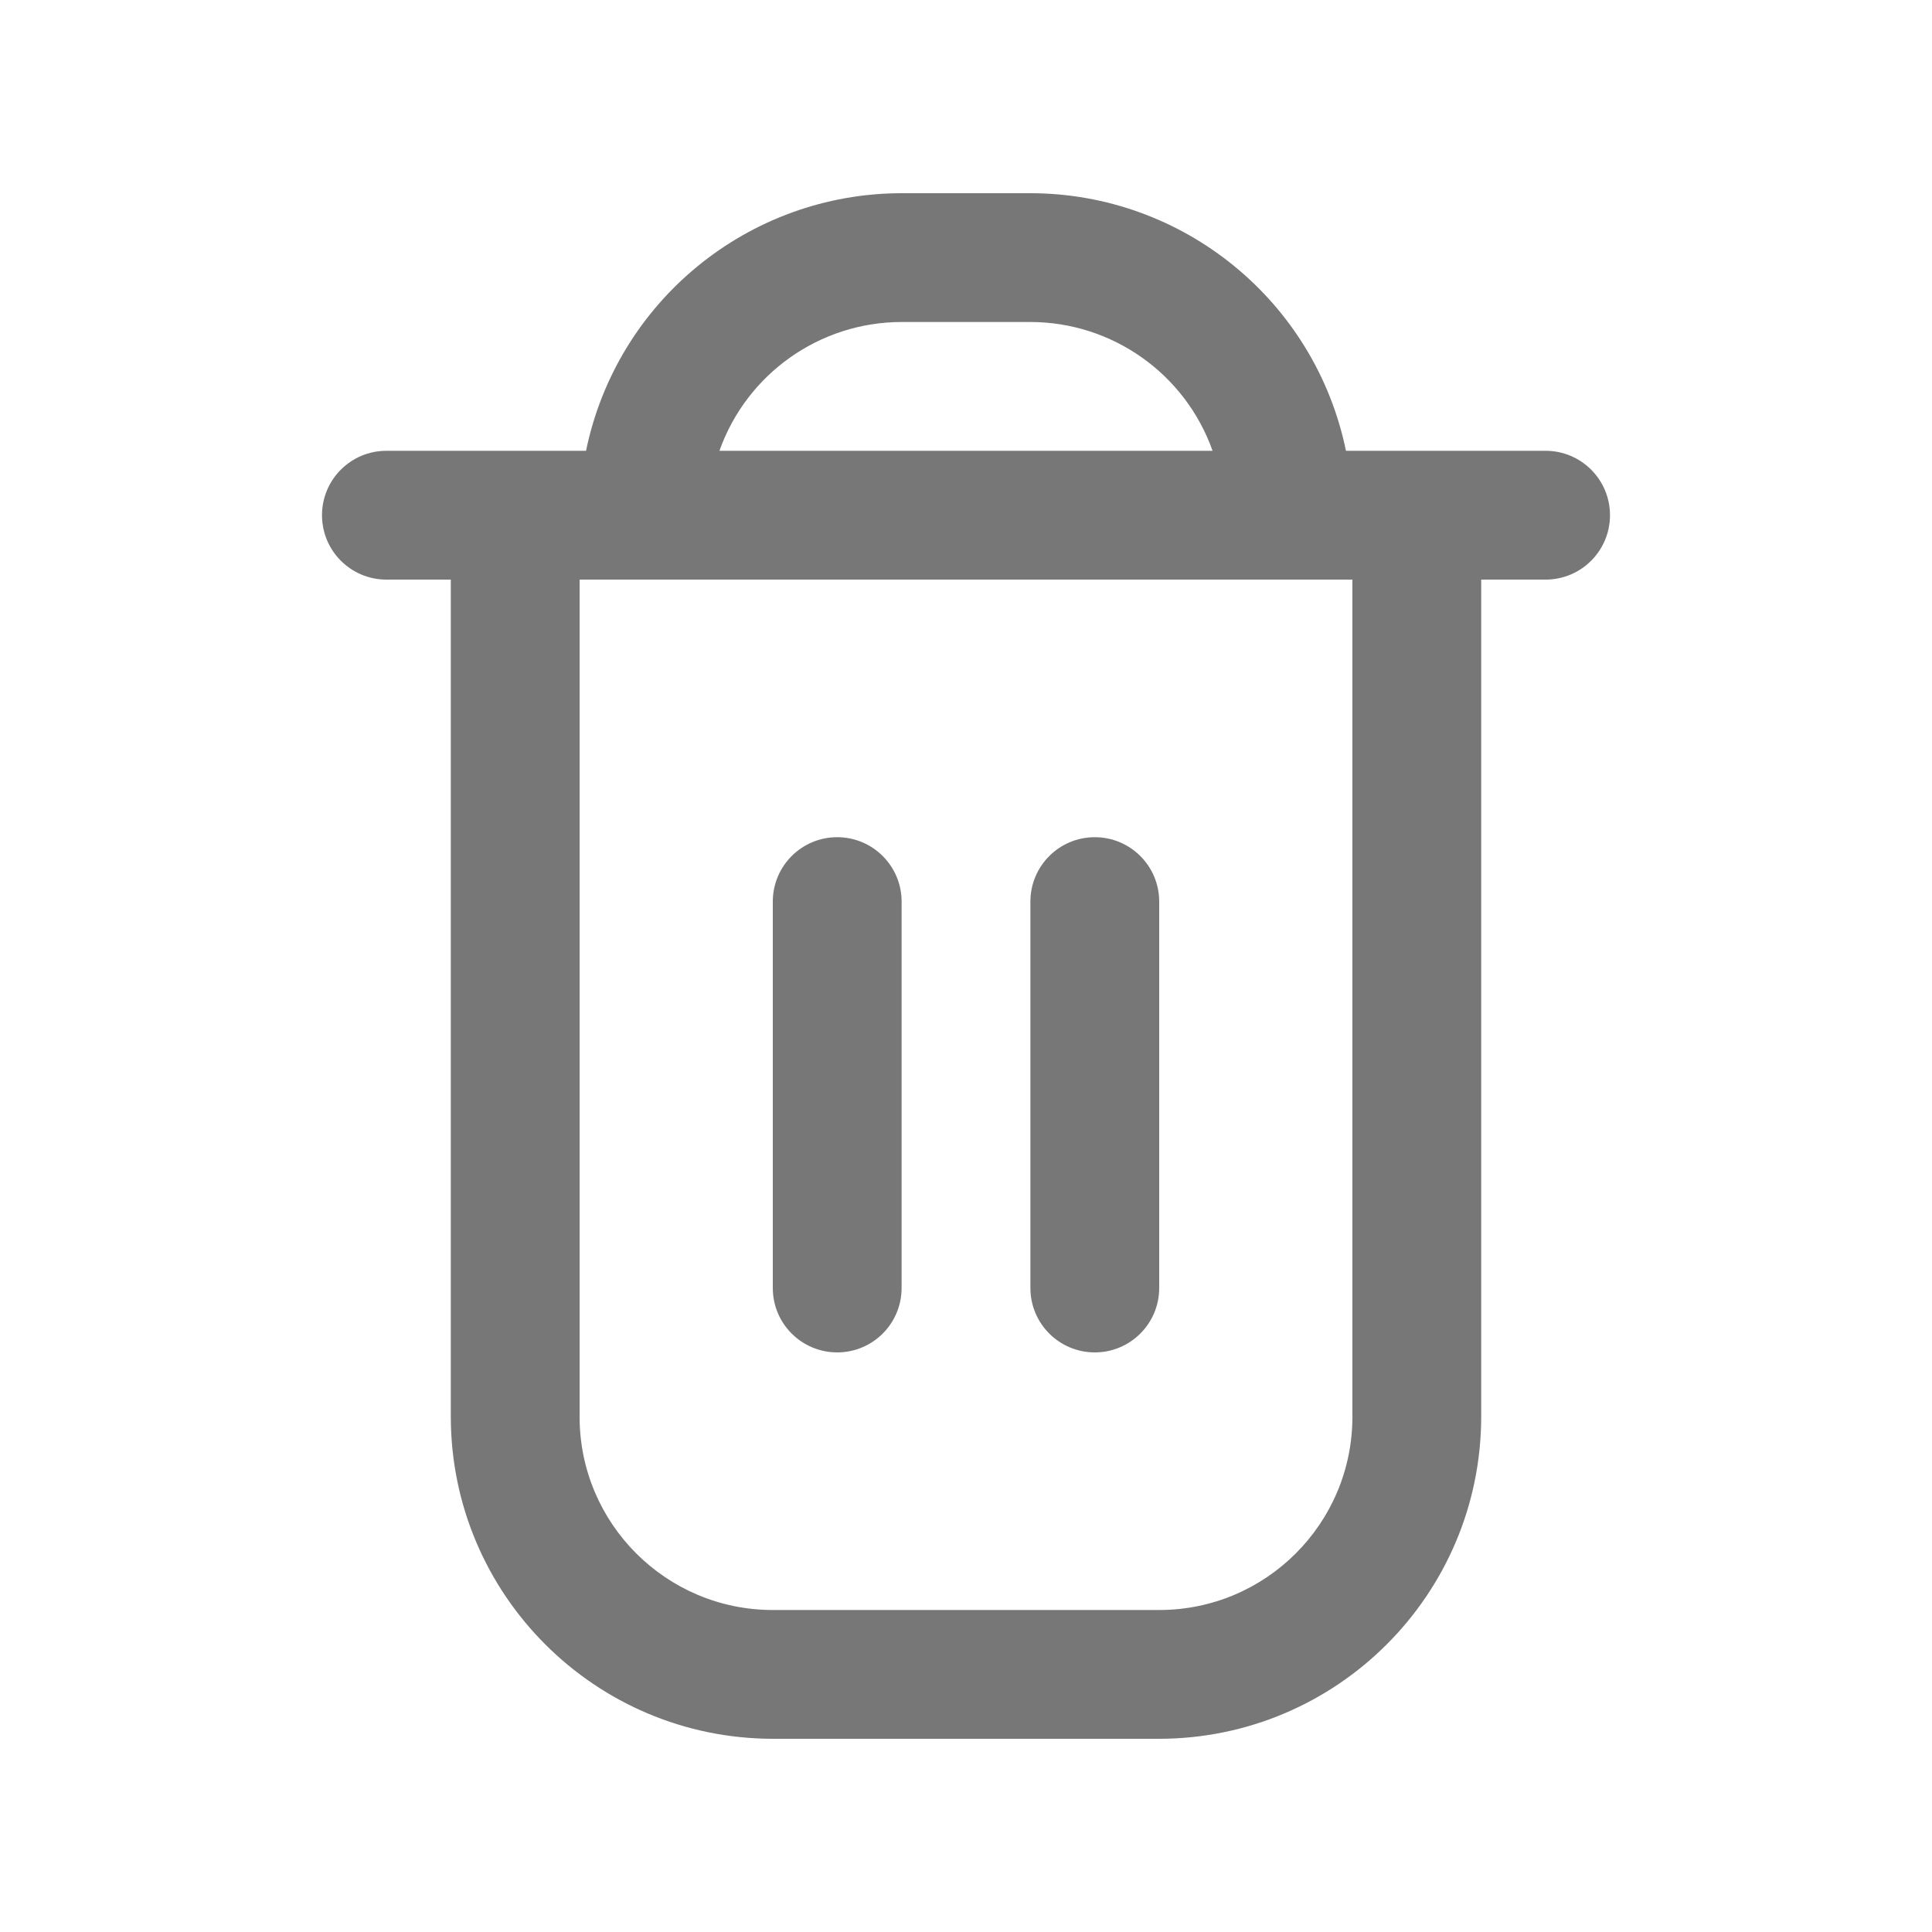<?xml version="1.0" encoding="UTF-8"?>
<svg width="24px" height="24px" viewBox="0 0 24 24" version="1.1" xmlns="http://www.w3.org/2000/svg" xmlns:xlink="http://www.w3.org/1999/xlink">
    <title>Slice Copy 10@3x</title>
    <g id="Website" stroke="none" stroke-width="1" fill="none" fill-rule="evenodd">
        <g id="0.0-UI-Asset-Desktop" transform="translate(-57, -415)" fill="#777777">
            <g id="Element/Icon/Style/Trash" transform="translate(57, 415)">
                <path d="M12.8,2.4 C14.7,2.402 16.337,3.739 16.72,5.6 L16.72,5.6 L19.2,5.6 C19.642,5.6 20,5.958 20,6.4 C20,6.842 19.642,7.2 19.2,7.2 L19.2,7.2 L18.4,7.2 L18.4,17.6 C18.397,19.808 16.608,21.597 14.4,21.6 L14.4,21.6 L9.6,21.6 C7.392,21.597 5.603,19.808 5.6,17.6 L5.6,17.6 L5.6,7.2 L4.8,7.2 C4.358,7.2 4,6.842 4,6.4 C4,5.958 4.358,5.6 4.8,5.6 L4.8,5.6 L7.28,5.6 C7.663,3.739 9.3,2.402 11.2,2.4 L11.2,2.4 Z M16.8,7.2 L7.2,7.2 L7.2,17.6 C7.2,18.925 8.275,20 9.6,20 L9.6,20 L14.4,20 C15.725,20 16.8,18.925 16.8,17.6 L16.8,17.6 L16.8,7.2 Z M10.4,10.4 C10.842,10.4 11.2,10.758 11.2,11.2 L11.2,11.2 L11.2,16 C11.2,16.442 10.842,16.8 10.4,16.8 C9.958,16.8 9.6,16.442 9.6,16 L9.6,16 L9.6,11.2 C9.6,10.758 9.958,10.4 10.4,10.4 Z M13.6,10.4 C14.042,10.4 14.4,10.758 14.4,11.2 L14.4,11.2 L14.4,16 C14.4,16.442 14.042,16.8 13.6,16.8 C13.158,16.8 12.8,16.442 12.8,16 L12.8,16 L12.8,11.2 C12.8,10.758 13.158,10.4 13.6,10.4 Z M12.8,4 L11.2,4 C10.183,4.001 9.277,4.642 8.937,5.6 L8.937,5.6 L15.063,5.6 C14.723,4.642 13.817,4.001 12.8,4 L12.8,4 Z" id="Combined-Shape"></path>
            </g>
        </g>
    </g>
</svg>